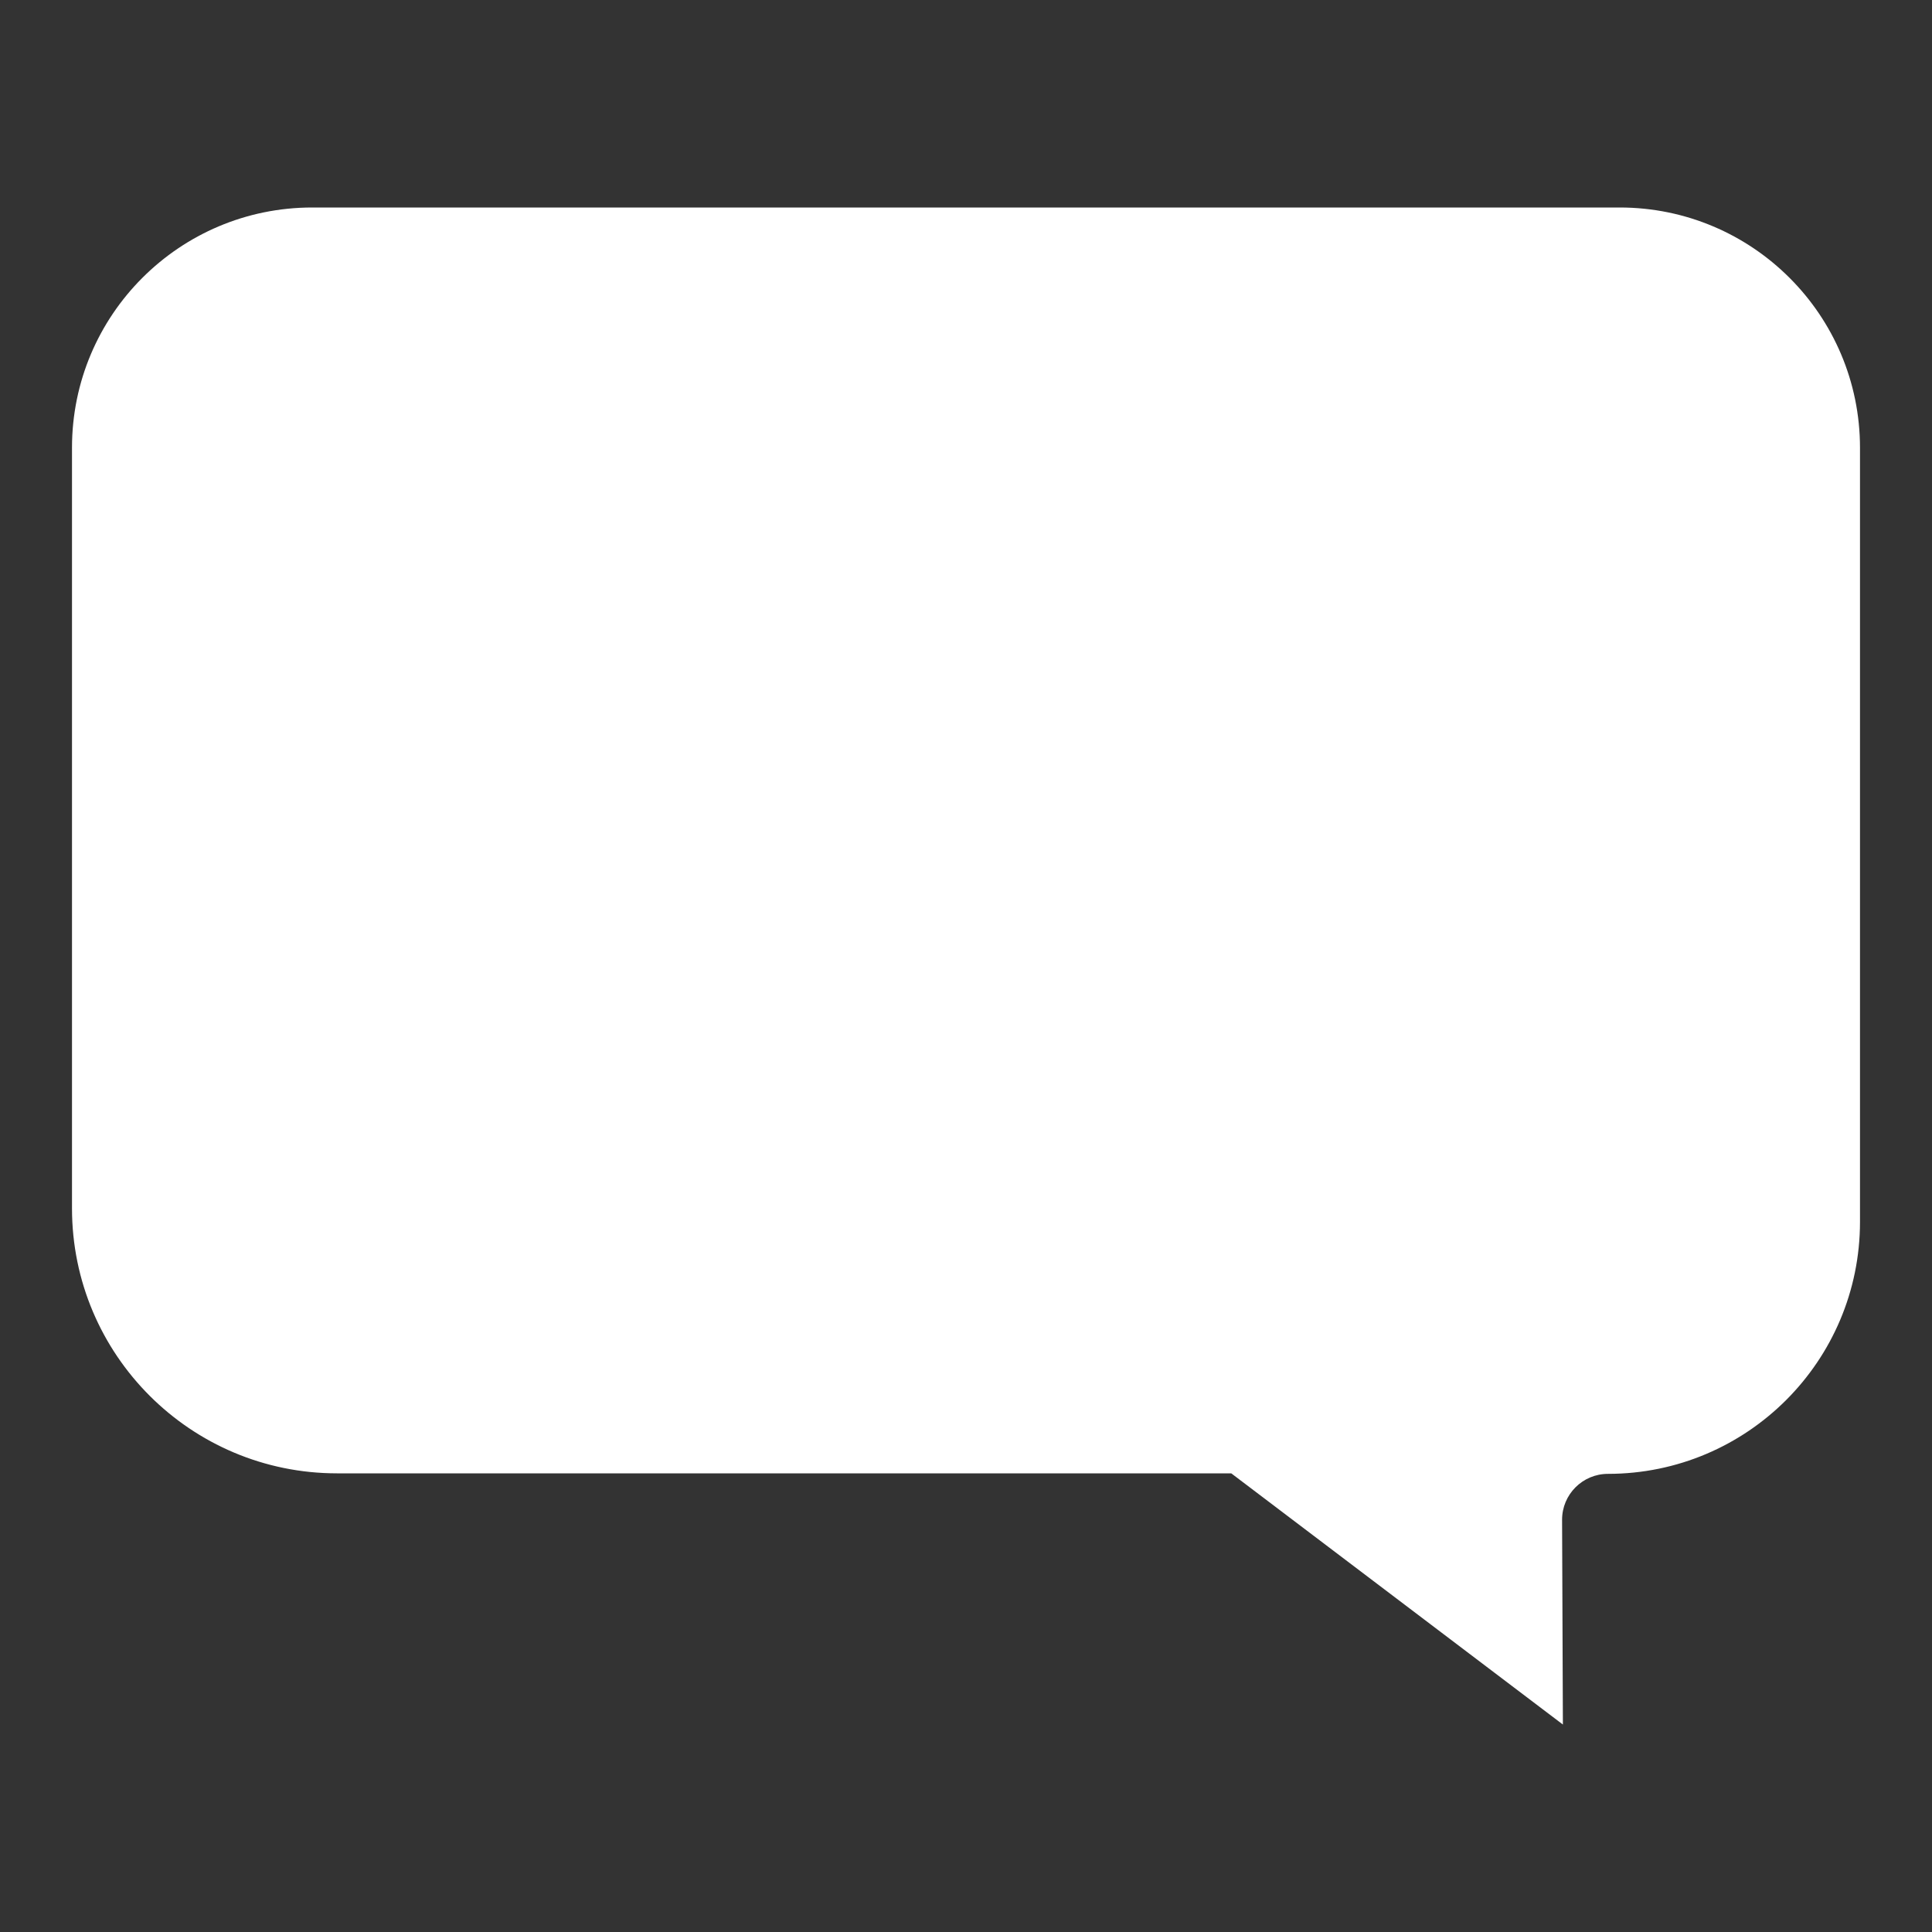 <?xml version="1.0" encoding="UTF-8"?>
<svg id="Layer_1" data-name="Layer 1" xmlns="http://www.w3.org/2000/svg" viewBox="0 0 600 600">
  <rect x="0" y="0" width="600" height="600" fill="#333333" stroke="none"/>
  <defs>
    <style>
      .cls-1 {
        fill: #fff;
      }
    </style>
  </defs>
  <path class="cls-1" d="M485.37,535.57l-102.99-78.01H104.66c-45.45,0-82.3-36.85-82.3-82.3v-236.22c0-41.2,33.4-74.6,74.6-74.6h406.04c41.22,0,74.64,33.42,74.64,74.64v240.36c0,43.23-35.05,78.28-78.28,78.28h0c-7.88,0-14.27,6.41-14.24,14.29l.25,63.57Z"/>
</svg>